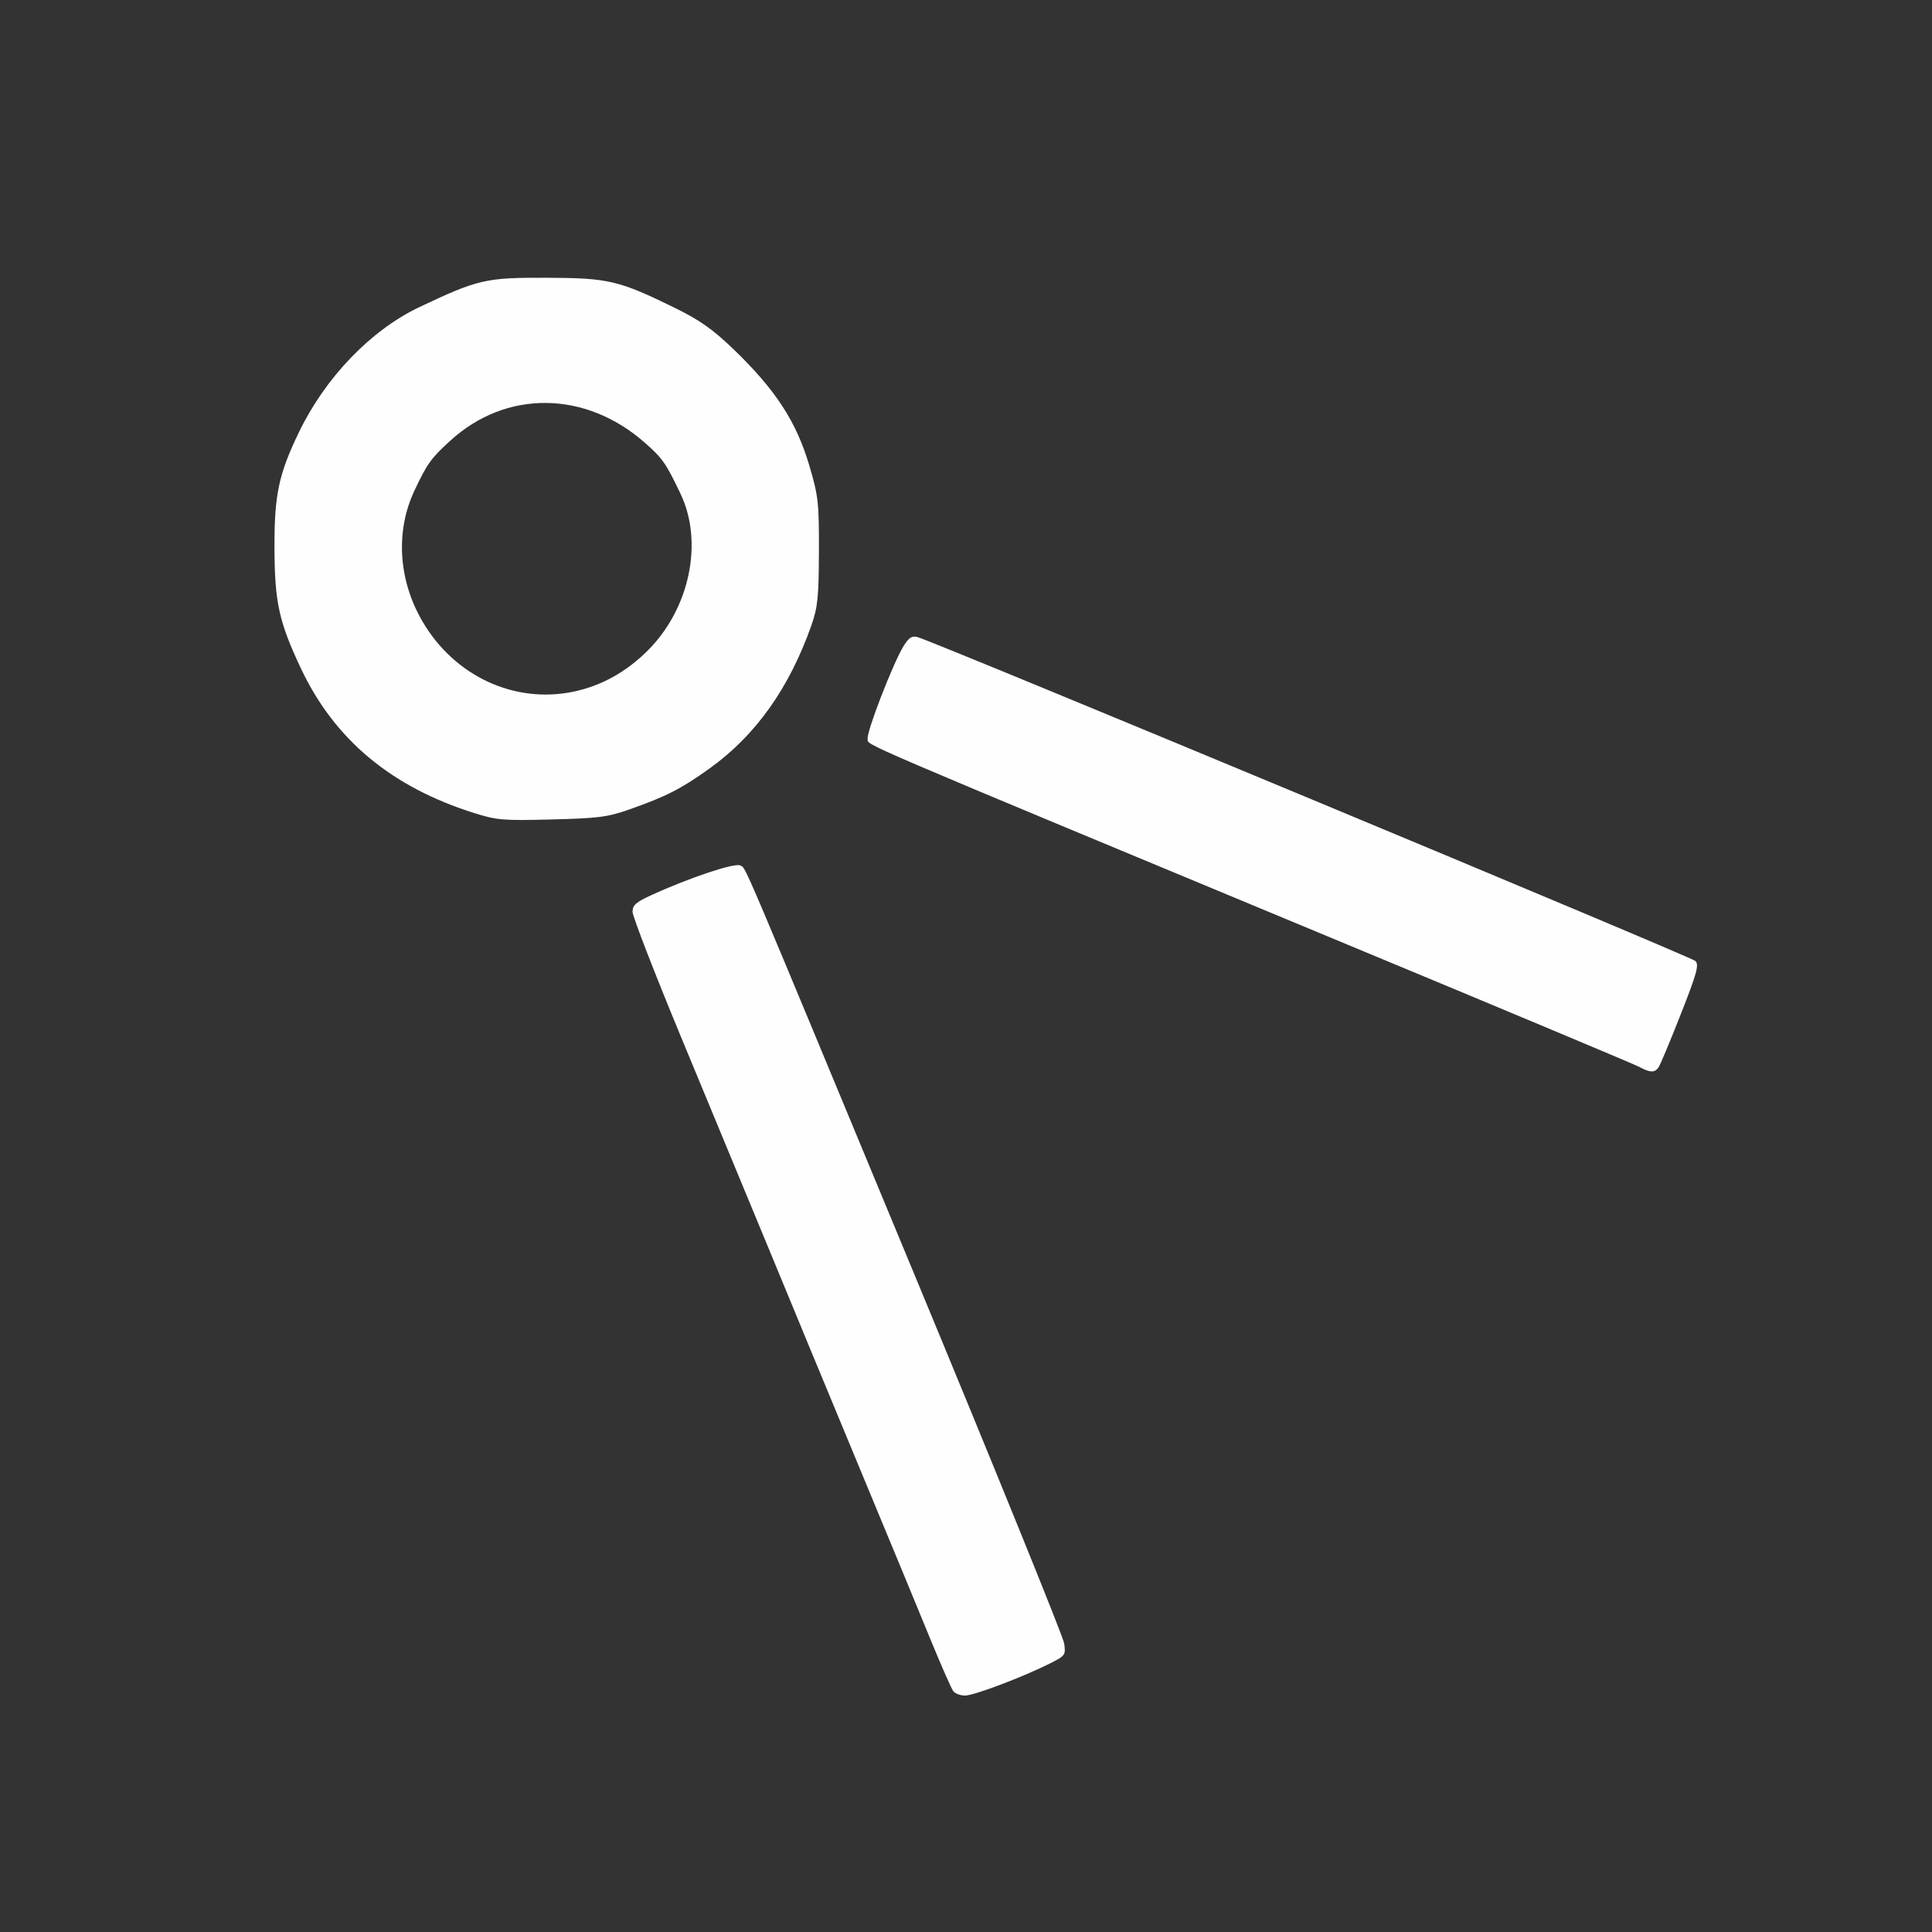 <?xml version="1.0" encoding="UTF-8" standalone="no"?>
<!-- Created with Inkscape (http://www.inkscape.org/) -->

<svg
   version="1.1"
   id="svg2"
   width="1600"
   height="1600"
   viewBox="0 0 1600 1600"
   sodipodi:docname="view_navigation.svg"
   inkscape:version="1.2.2 (732a01da63, 2022-12-09)"
   xmlns:inkscape="http://www.inkscape.org/namespaces/inkscape"
   xmlns:sodipodi="http://sodipodi.sourceforge.net/DTD/sodipodi-0.dtd"
   xmlns="http://www.w3.org/2000/svg"
   xmlns:svg="http://www.w3.org/2000/svg"
   xmlns:rdf="http://www.w3.org/1999/02/22-rdf-syntax-ns#"
   xmlns:cc="http://creativecommons.org/ns#"
   xmlns:dc="http://purl.org/dc/elements/1.1/">
  <rect x="0" y="0" width="1600" height="1600" fill="#333333" stroke="none"/>
  <defs
     id="defs6" />
  <sodipodi:namedview
     pagecolor="#808080"
     bordercolor="#666666"
     borderopacity="1"
     objecttolerance="10"
     gridtolerance="10"
     guidetolerance="10"
     inkscape:pageopacity="0"
     inkscape:pageshadow="2"
     inkscape:window-width="1993"
     inkscape:window-height="1009"
     id="namedview4"
     showgrid="false"
     inkscape:zoom="0.5"
     inkscape:cx="9"
     inkscape:cy="8"
     inkscape:window-x="-8"
     inkscape:window-y="-8"
     inkscape:window-maximized="1"
     inkscape:current-layer="VIEW_NAVIGATION"
     inkscape:showpageshadow="0"
     inkscape:pagecheckerboard="true"
     inkscape:deskcolor="#d1d1d1" />
  <g
     id="VIEW_NAVIGATION"
     transform="matrix(87.5,0,0,87.5,100,100)"
     style="stroke-width:0.011">
    <path
       style="fill:none;stroke-width:0"
       d="M 0,8 V 0 h 8 8 v 8 8 H 8 0 Z m 8.356,6.793 C 8.512,14.73 8.709,14.645 8.793,14.603 8.94,14.529 8.945,14.523 8.929,14.412 8.92,14.349 8.28,12.771 7.506,10.906 5.826,6.858 5.922,7.085 5.865,7.049 5.817,7.019 5.384,7.164 5.015,7.332 4.876,7.396 4.844,7.425 4.844,7.487 c 0,0.042 0.205,0.572 0.457,1.177 0.251,0.606 0.622,1.502 0.824,1.992 0.202,0.49 0.593,1.432 0.868,2.094 0.275,0.662 0.58,1.4 0.679,1.641 0.098,0.241 0.193,0.455 0.211,0.477 0.053,0.064 0.173,0.045 0.474,-0.074 z M 14.552,8.961 c 0.016,-0.021 0.111,-0.248 0.211,-0.503 0.155,-0.394 0.176,-0.47 0.139,-0.507 -0.041,-0.041 -7.216,-3.028 -7.362,-3.065 -0.054,-0.014 -0.083,0.005 -0.133,0.087 -0.1,0.164 -0.35,0.81 -0.339,0.877 0.01,0.067 -0.235,-0.038 4.541,1.946 1.478,0.614 2.723,1.136 2.766,1.159 0.099,0.053 0.141,0.054 0.177,0.005 z M 4.812,6.519 C 5.161,6.396 5.303,6.324 5.572,6.131 6.008,5.819 6.326,5.372 6.536,4.778 6.597,4.603 6.606,4.515 6.608,4.078 6.609,3.616 6.603,3.555 6.519,3.27 6.396,2.849 6.198,2.546 5.797,2.16 5.603,1.974 5.48,1.887 5.25,1.774 4.714,1.511 4.617,1.488 4.031,1.486 3.453,1.484 3.382,1.501 2.828,1.763 2.366,1.982 1.934,2.432 1.684,2.953 1.494,3.348 1.453,3.544 1.455,4.047 c 0.002,0.511 0.042,0.695 0.25,1.136 0.317,0.673 0.856,1.123 1.639,1.369 0.215,0.068 0.276,0.073 0.734,0.061 C 4.518,6.602 4.606,6.591 4.812,6.519 Z M 3.756,5.404 C 3.401,5.334 3.055,5.079 2.857,4.741 2.627,4.349 2.598,3.886 2.78,3.5 2.9,3.245 2.936,3.195 3.118,3.029 3.647,2.545 4.397,2.552 4.96,3.047 5.128,3.195 5.159,3.24 5.296,3.526 5.518,3.987 5.386,4.618 4.986,5.016 4.643,5.357 4.21,5.493 3.756,5.404 Z"
       id="path821"
       inkscape:connector-curvature="0" />
    <path
       style="fill:#fefefe;stroke-width:0"
       d="M 7.882,14.867 C 7.864,14.846 7.77,14.631 7.671,14.391 7.573,14.15 7.267,13.412 6.992,12.75 6.717,12.088 6.327,11.146 6.125,10.656 5.922,10.166 5.551,9.27 5.3,8.665 5.049,8.059 4.844,7.529 4.844,7.487 c 0,-0.062 0.032,-0.091 0.172,-0.155 0.368,-0.169 0.802,-0.313 0.849,-0.283 0.058,0.036 -0.039,-0.19 1.641,3.857 0.774,1.865 1.414,3.442 1.423,3.505 0.016,0.111 0.011,0.117 -0.136,0.191 -0.255,0.128 -0.718,0.303 -0.801,0.303 -0.043,0 -0.093,-0.018 -0.11,-0.039 z M 14.375,8.956 C 14.332,8.933 13.088,8.411 11.609,7.797 6.834,5.812 7.079,5.917 7.069,5.851 7.058,5.783 7.308,5.138 7.408,4.974 c 0.05,-0.082 0.079,-0.101 0.133,-0.087 0.146,0.037 7.321,3.025 7.362,3.065 0.037,0.036 0.016,0.113 -0.139,0.507 -0.1,0.255 -0.195,0.481 -0.211,0.503 -0.036,0.049 -0.078,0.048 -0.177,-0.005 z M 3.344,6.552 C 2.561,6.306 2.022,5.856 1.705,5.183 1.497,4.742 1.457,4.558 1.455,4.047 1.453,3.544 1.494,3.348 1.684,2.953 1.934,2.432 2.366,1.982 2.828,1.763 3.382,1.501 3.453,1.484 4.031,1.486 4.617,1.488 4.714,1.511 5.25,1.774 5.48,1.887 5.603,1.974 5.797,2.16 6.198,2.546 6.396,2.849 6.519,3.27 6.603,3.555 6.609,3.616 6.608,4.078 6.606,4.515 6.597,4.603 6.536,4.778 6.326,5.372 6.008,5.819 5.572,6.131 5.303,6.324 5.161,6.396 4.812,6.519 4.606,6.591 4.518,6.602 4.078,6.613 3.62,6.625 3.559,6.62 3.344,6.552 Z M 4.288,5.403 C 4.55,5.347 4.782,5.219 4.986,5.016 5.386,4.618 5.518,3.987 5.296,3.526 5.159,3.24 5.128,3.195 4.96,3.047 4.397,2.552 3.647,2.545 3.118,3.029 2.936,3.195 2.9,3.245 2.78,3.5 2.598,3.886 2.627,4.349 2.857,4.741 3.16,5.258 3.728,5.521 4.288,5.403 Z"
       id="path819"
       inkscape:connector-curvature="0" />
  </g>
</svg>
